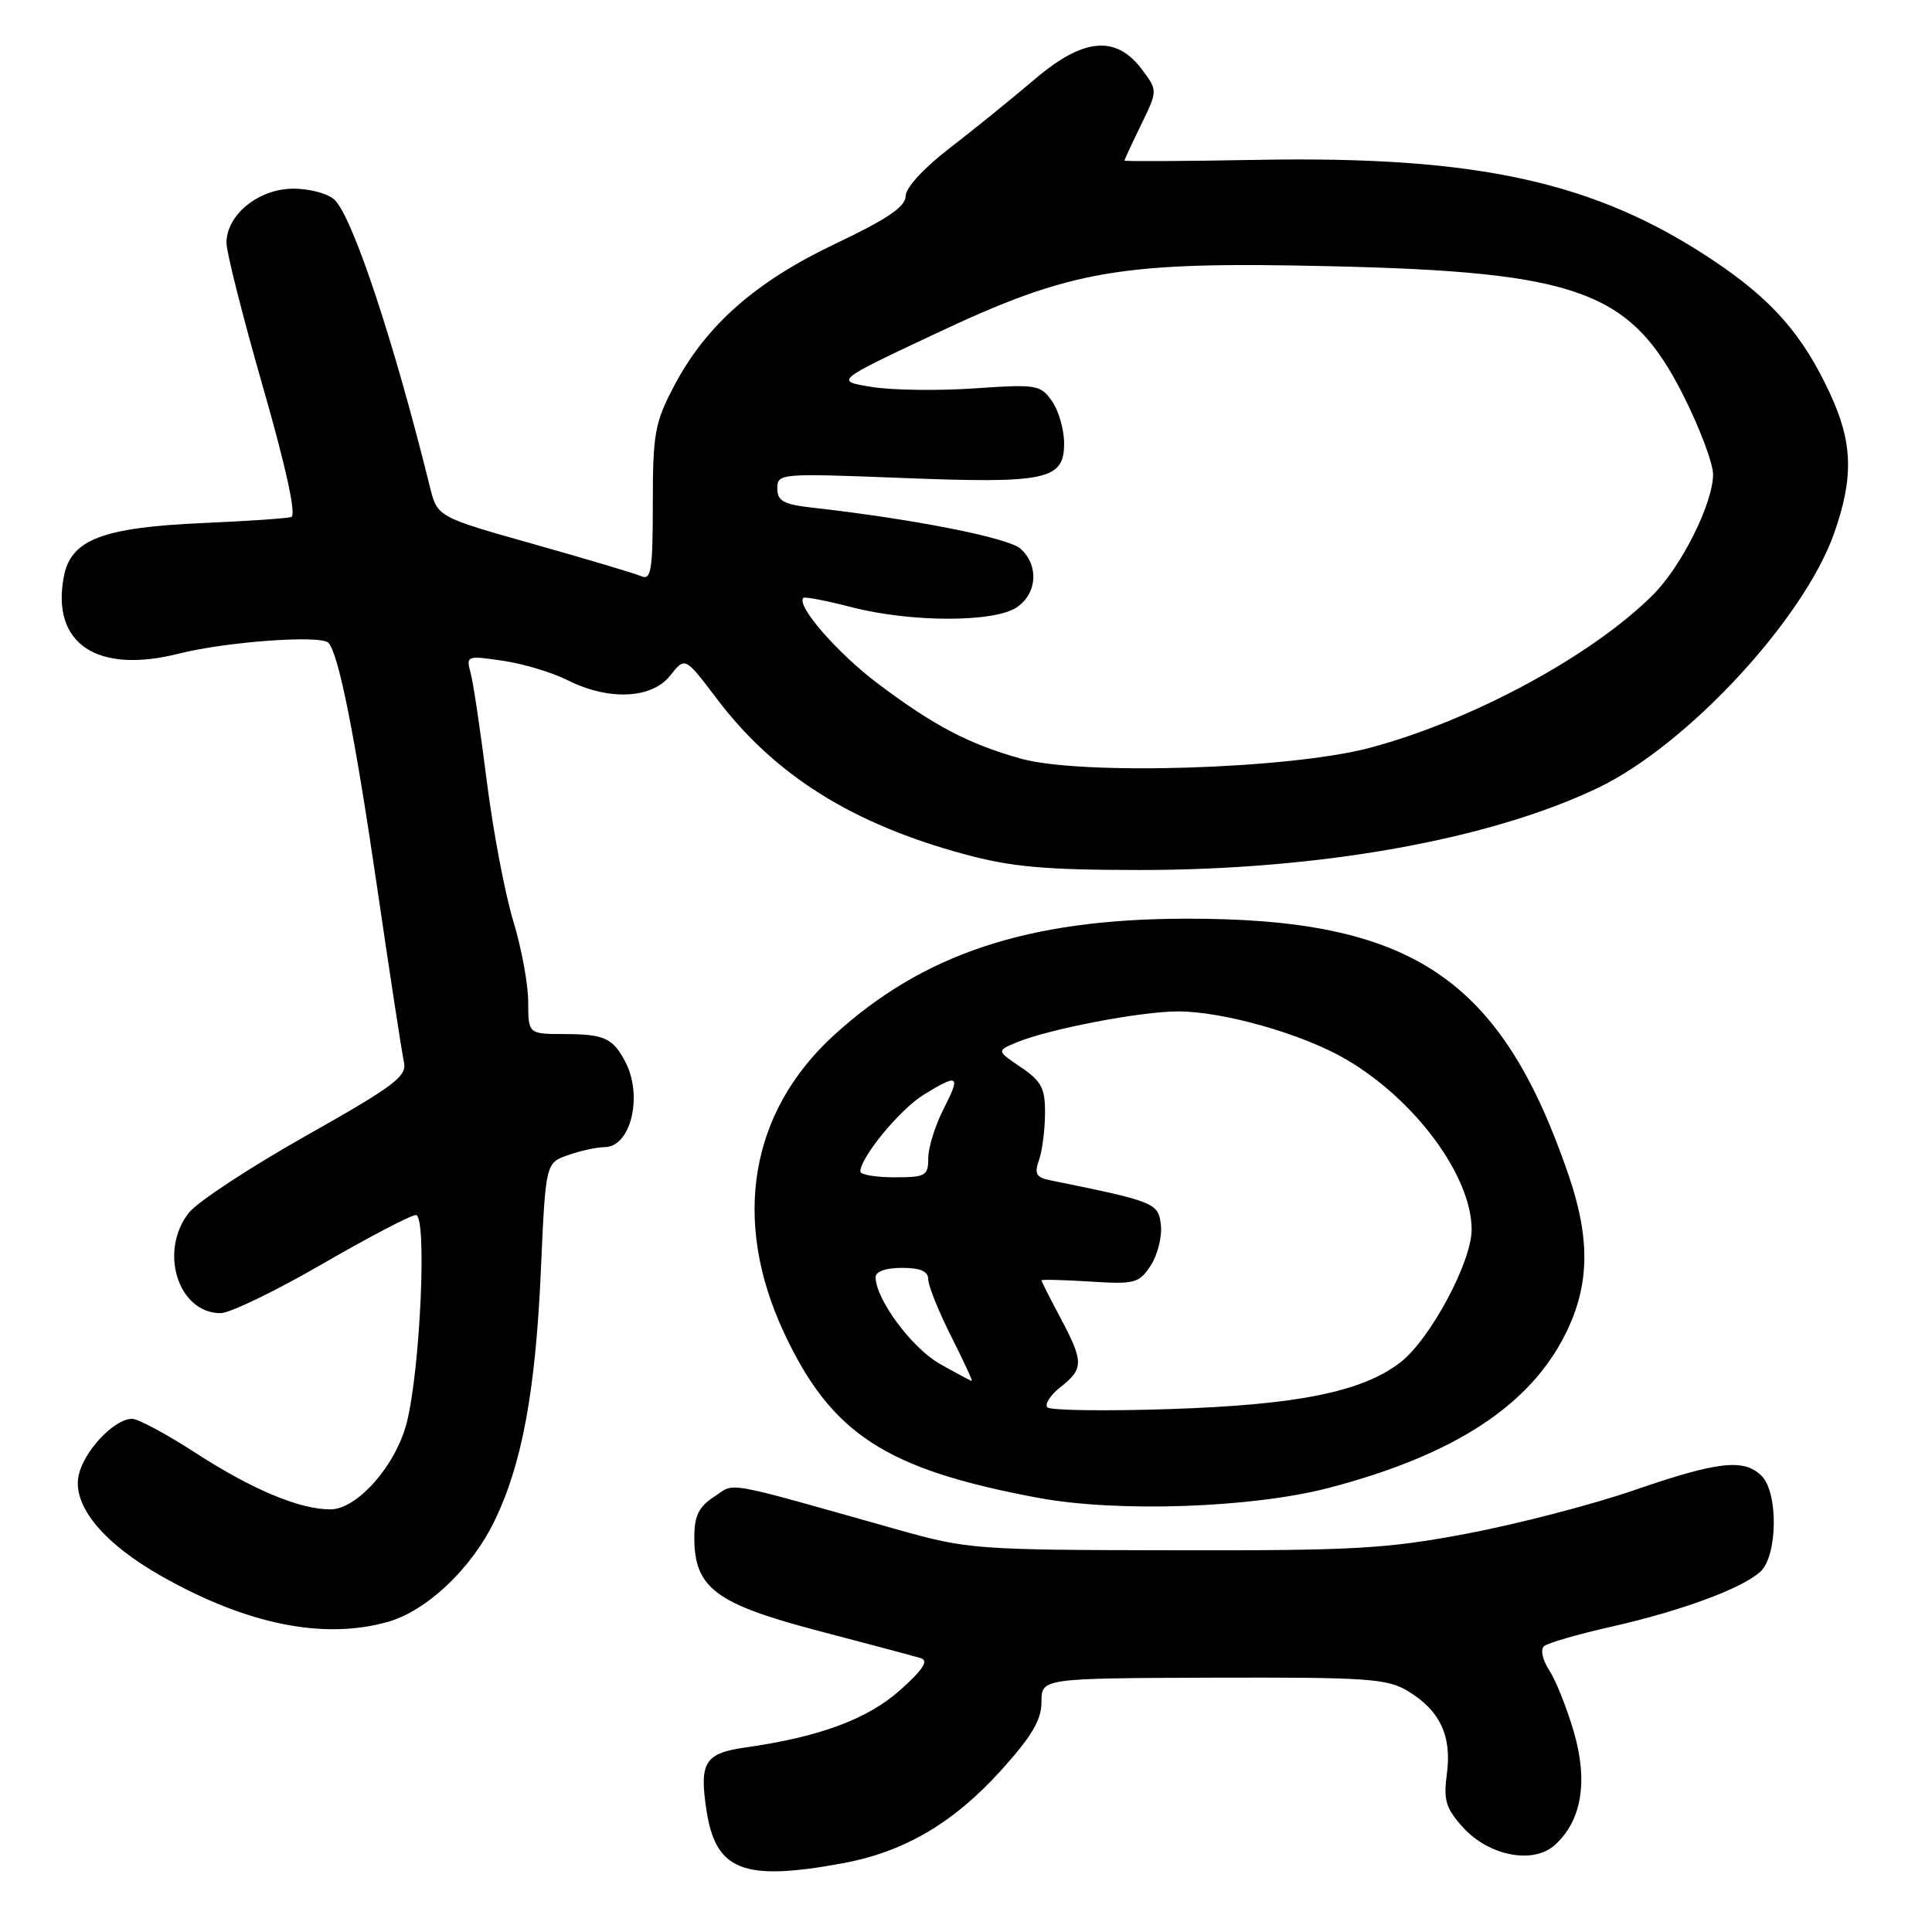 <?xml version="1.0" encoding="UTF-8" standalone="no"?>
<!DOCTYPE svg PUBLIC "-//W3C//DTD SVG 1.1//EN" "http://www.w3.org/Graphics/SVG/1.1/DTD/svg11.dtd" >
<svg xmlns="http://www.w3.org/2000/svg" xmlns:xlink="http://www.w3.org/1999/xlink" version="1.1" viewBox="0 0 256 256">
 <g >
 <path fill="currentColor"
d=" M 111.57 246.91 C 119.77 245.41 126.29 241.60 132.62 234.61 C 136.72 230.07 138.00 227.91 138.00 225.52 C 138.00 222.38 138.00 222.38 160.75 222.30 C 181.20 222.24 183.81 222.42 186.56 224.08 C 190.80 226.64 192.39 230.02 191.72 235.02 C 191.25 238.53 191.57 239.60 193.83 242.11 C 197.28 245.93 203.16 247.07 206.03 244.47 C 209.58 241.26 210.45 236.07 208.55 229.51 C 207.62 226.32 206.15 222.64 205.28 221.31 C 204.38 219.93 204.09 218.57 204.60 218.12 C 205.10 217.70 209.10 216.54 213.50 215.55 C 222.78 213.45 230.75 210.51 233.25 208.27 C 235.54 206.20 235.66 197.80 233.43 195.57 C 231.10 193.24 227.66 193.62 216.53 197.46 C 211.02 199.36 201.10 201.94 194.50 203.19 C 183.81 205.22 179.55 205.47 155.50 205.42 C 129.33 205.38 128.21 205.29 119.00 202.70 C 95.30 196.02 97.53 196.42 94.62 198.33 C 92.57 199.67 92.00 200.85 92.00 203.77 C 92.01 210.42 94.84 212.53 108.50 216.11 C 115.10 217.84 121.17 219.46 122.00 219.71 C 123.08 220.04 122.33 221.22 119.28 223.94 C 114.99 227.78 108.58 230.16 98.82 231.54 C 93.39 232.31 92.65 233.49 93.60 239.81 C 94.81 247.87 98.46 249.31 111.57 246.91 Z  M 51.32 214.93 C 56.47 213.50 62.39 207.94 65.47 201.64 C 69.15 194.13 70.96 184.40 71.67 168.30 C 72.30 154.09 72.30 154.09 75.30 153.05 C 76.95 152.47 79.12 152.00 80.11 152.00 C 83.59 152.00 85.23 145.21 82.85 140.68 C 81.20 137.54 80.07 137.03 74.75 137.02 C 70.00 137.00 70.00 137.00 69.99 132.75 C 69.99 130.41 69.09 125.58 68.00 122.00 C 66.91 118.42 65.33 110.10 64.50 103.50 C 63.67 96.90 62.71 90.45 62.36 89.17 C 61.74 86.89 61.84 86.85 66.61 87.55 C 69.30 87.94 73.17 89.10 75.21 90.13 C 80.66 92.87 86.37 92.61 88.81 89.51 C 90.77 87.02 90.77 87.02 94.92 92.51 C 102.61 102.69 112.88 109.16 127.80 113.19 C 134.04 114.88 138.43 115.27 151.00 115.28 C 174.95 115.28 197.39 111.26 211.73 104.40 C 223.53 98.76 239.03 82.04 243.04 70.64 C 245.64 63.23 245.50 58.62 242.48 52.13 C 238.82 44.26 234.76 39.66 226.84 34.39 C 211.33 24.08 195.78 20.66 166.75 21.18 C 156.99 21.36 149.00 21.40 149.00 21.28 C 149.00 21.15 149.99 19.02 151.20 16.53 C 153.40 12.01 153.40 12.01 151.35 9.25 C 147.90 4.61 143.56 4.99 137.11 10.50 C 134.15 13.02 129.09 17.12 125.87 19.60 C 122.40 22.27 120.00 24.88 120.00 25.99 C 120.00 27.38 117.57 29.03 110.75 32.27 C 100.12 37.31 93.56 43.09 89.32 51.14 C 86.76 56.01 86.50 57.44 86.50 66.76 C 86.50 75.51 86.28 76.92 85.00 76.36 C 84.17 76.00 77.75 74.08 70.72 72.10 C 57.95 68.50 57.95 68.50 56.96 64.50 C 52.24 45.39 46.79 28.93 44.36 26.50 C 43.53 25.67 41.08 25.00 38.88 25.00 C 34.27 25.00 29.99 28.47 30.01 32.20 C 30.02 33.47 32.20 42.08 34.86 51.34 C 37.94 62.07 39.29 68.30 38.59 68.51 C 37.99 68.69 32.78 69.05 27.00 69.30 C 13.54 69.89 9.37 71.49 8.45 76.44 C 6.78 85.31 12.87 89.36 23.73 86.60 C 29.96 85.03 42.45 84.12 43.50 85.16 C 44.85 86.52 47.00 97.27 49.96 117.50 C 51.65 129.05 53.25 139.49 53.52 140.70 C 53.95 142.62 52.36 143.83 40.54 150.50 C 33.13 154.68 26.15 159.26 25.03 160.69 C 21.01 165.80 23.60 174.00 29.23 174.00 C 30.45 174.00 36.51 171.07 42.68 167.50 C 48.86 163.93 54.45 161.00 55.11 161.00 C 56.60 161.00 55.70 181.32 53.91 188.46 C 52.47 194.17 47.34 200.00 43.76 200.00 C 39.69 200.00 33.44 197.38 25.95 192.54 C 22.10 190.04 18.30 188.00 17.52 188.00 C 15.10 188.00 11.03 192.35 10.40 195.61 C 9.64 199.59 13.77 204.55 21.45 208.88 C 32.73 215.25 42.81 217.29 51.32 214.93 Z  M 176.09 197.15 C 192.63 192.82 202.69 186.28 207.44 176.74 C 210.63 170.34 210.75 164.21 207.86 155.75 C 198.89 129.53 187.11 121.65 157.00 121.73 C 136.16 121.78 122.30 126.39 110.48 137.19 C 99.35 147.37 96.94 161.72 103.88 176.58 C 110.16 190.02 117.34 194.69 137.50 198.46 C 148.02 200.43 165.86 199.82 176.09 197.15 Z  M 135.25 100.52 C 128.33 98.57 123.75 96.17 116.31 90.57 C 110.97 86.56 105.45 80.21 106.45 79.22 C 106.63 79.04 109.48 79.59 112.78 80.44 C 120.71 82.50 131.85 82.50 134.78 80.44 C 137.45 78.57 137.66 74.91 135.23 72.71 C 133.63 71.26 121.12 68.79 107.75 67.28 C 103.82 66.84 103.00 66.40 103.00 64.72 C 103.00 62.73 103.37 62.70 119.46 63.33 C 138.69 64.09 141.00 63.60 141.00 58.75 C 141.00 56.93 140.28 54.41 139.40 53.16 C 137.87 50.98 137.36 50.90 129.15 51.46 C 124.39 51.79 118.27 51.71 115.56 51.28 C 110.61 50.49 110.61 50.49 123.92 44.23 C 142.01 35.71 148.43 34.62 176.50 35.28 C 209.17 36.04 216.09 38.58 223.04 52.37 C 225.22 56.69 227.00 61.42 226.99 62.87 C 226.98 66.69 222.82 75.03 219.03 78.82 C 210.95 86.89 195.02 95.50 181.50 99.09 C 170.87 101.92 143.26 102.77 135.25 100.52 Z  M 138.78 186.48 C 138.39 186.07 139.18 184.86 140.53 183.79 C 143.61 181.37 143.61 180.44 140.50 174.60 C 139.12 172.01 138.00 169.78 138.00 169.65 C 138.00 169.52 140.88 169.59 144.40 169.81 C 150.38 170.19 150.92 170.05 152.48 167.68 C 153.39 166.27 154.00 163.86 153.82 162.31 C 153.49 159.39 153.07 159.22 139.19 156.40 C 137.30 156.02 137.03 155.54 137.67 153.72 C 138.10 152.50 138.46 149.72 138.47 147.55 C 138.50 144.21 138.01 143.27 135.27 141.41 C 132.04 139.23 132.04 139.23 134.77 138.10 C 139.06 136.34 151.05 134.04 156.02 134.02 C 162.03 133.99 172.64 137.01 178.38 140.38 C 187.55 145.75 195.00 155.86 195.00 162.93 C 195.00 167.24 189.45 177.55 185.52 180.55 C 180.43 184.44 171.95 186.15 155.00 186.71 C 146.47 186.99 139.18 186.89 138.78 186.48 Z  M 124.52 180.71 C 120.83 178.62 116.06 172.19 116.02 169.25 C 116.01 168.48 117.36 168.00 119.50 168.00 C 121.97 168.00 123.00 168.45 123.00 169.53 C 123.00 170.37 124.36 173.74 126.01 177.03 C 127.67 180.31 128.91 182.99 128.76 182.98 C 128.62 182.97 126.71 181.95 124.52 180.71 Z  M 114.00 155.23 C 114.00 153.38 119.23 147.02 122.33 145.10 C 127.03 142.20 127.34 142.42 125.02 146.96 C 123.91 149.14 123.00 152.06 123.00 153.46 C 123.00 155.80 122.65 156.00 118.50 156.00 C 116.03 156.00 114.00 155.65 114.00 155.23 Z "/>
</g>
</svg>